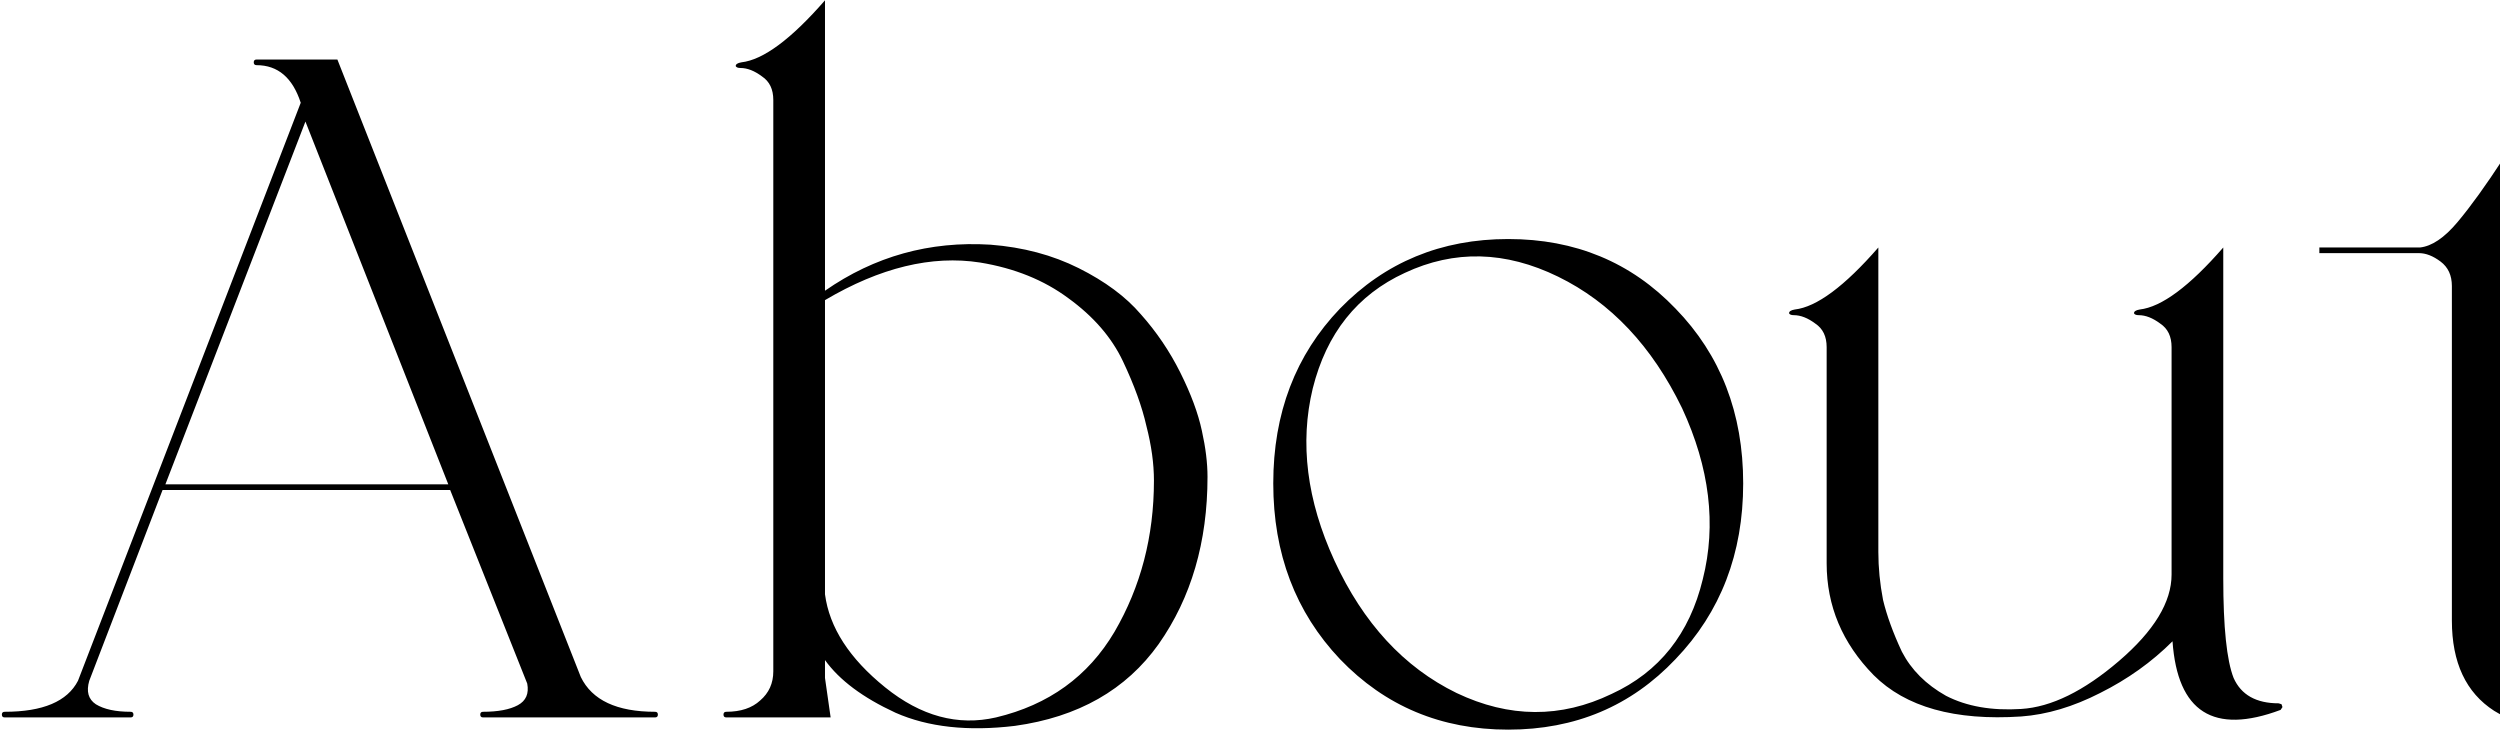 <svg width="798" height="233" viewBox="0 0 798 233" fill="none" xmlns="http://www.w3.org/2000/svg">
<path d="M209.094 227.2C209.694 227.2 209.994 227.5 209.994 228.1C209.994 228.7 209.694 229 209.094 229H154.194C153.594 229 153.294 228.7 153.294 228.1C153.294 227.5 153.594 227.2 154.194 227.2C158.994 227.2 162.694 226.5 165.294 225.1C167.894 223.7 168.894 221.4 168.294 218.2L143.694 156.4H51.894L28.494 217.3C27.494 220.7 28.194 223.2 30.594 224.8C33.194 226.4 36.894 227.2 41.694 227.2C42.294 227.2 42.594 227.5 42.594 228.1C42.594 228.7 42.294 229 41.694 229H1.494C0.894 229 0.594 228.7 0.594 228.1C0.594 227.5 0.894 227.2 1.494 227.2C13.694 227.2 21.494 223.9 24.894 217.3L95.994 32.8C93.394 24.8 88.694 20.8 81.894 20.8C81.294 20.8 80.994 20.5 80.994 19.9C80.994 19.3 81.294 19 81.894 19H107.694L185.394 216.1C188.994 223.5 196.894 227.2 209.094 227.2ZM97.494 38.8L52.794 154.6H143.094L97.494 38.8ZM316.138 78.1C326.538 78.9 335.938 81.4 344.338 85.6C352.738 89.8 359.338 94.7 364.138 100.3C369.138 105.9 373.338 112.1 376.738 118.9C380.138 125.7 382.438 131.9 383.638 137.5C384.838 142.9 385.438 147.8 385.438 152.2C385.438 173 380.238 190.8 369.838 205.6C359.438 220.2 344.138 228.9 323.938 231.7C308.938 233.5 296.238 232.1 285.838 227.5C275.438 222.7 267.938 217.1 263.338 210.7V216.4L265.138 229H231.838C231.238 229 230.938 228.7 230.938 228.1C230.938 227.5 231.238 227.2 231.838 227.2C236.438 227.2 240.038 226 242.638 223.6C245.438 221.2 246.838 218.1 246.838 214.3V31.9C246.838 28.5 245.638 26 243.238 24.4C240.838 22.6 238.538 21.7 236.338 21.7C235.538 21.7 235.038 21.5 234.838 21.1C234.838 20.5 235.438 20.1 236.638 19.9C243.638 19.1 252.538 12.5 263.338 0.1V92.8C279.138 81.8 296.738 76.9 316.138 78.1ZM317.938 229C334.738 225 347.338 215.9 355.738 201.7C364.138 187.3 368.338 171.2 368.338 153.4C368.338 148 367.538 142.2 365.938 136C364.538 129.8 362.038 122.9 358.438 115.3C354.838 107.7 349.038 101 341.038 95.2C333.238 89.4 323.838 85.6 312.838 83.8C297.438 81.4 280.938 85.4 263.338 95.8V189.7C264.738 200.3 271.138 210.2 282.538 219.4C293.938 228.6 305.738 231.8 317.938 229ZM534.826 210.4C520.626 225.4 502.826 232.9 481.426 232.9C460.026 232.9 442.126 225.4 427.726 210.4C413.526 195.4 406.426 176.7 406.426 154.3C406.426 131.9 413.526 113.3 427.726 98.5C442.126 83.7 460.026 76.3 481.426 76.3C502.826 76.3 520.626 83.7 534.826 98.5C549.226 113.3 556.426 131.9 556.426 154.3C556.426 176.7 549.226 195.4 534.826 210.4ZM514.426 221.5C529.626 214.5 539.326 202.3 543.526 184.9C547.926 167.5 545.726 149.3 536.926 130.3C527.326 110.5 514.126 96.5 497.326 88.3C480.526 80.1 464.226 79.7 448.426 87.1C433.226 94.1 423.426 106.4 419.026 124C414.826 141.4 417.126 159.7 425.926 178.9C435.126 198.9 448.126 213 464.926 221.2C481.726 229.2 498.226 229.3 514.426 221.5ZM727.367 224.5L728.267 224.8L728.567 225.7L727.967 226.6C706.567 234.6 695.067 227.3 693.467 204.7C686.867 211.3 679.167 216.8 670.367 221.2C661.767 225.6 653.367 228.1 645.167 228.7C623.967 230.1 608.267 225.7 598.067 215.5C588.067 205.3 583.067 193.4 583.067 179.8V110.8C583.067 107.4 581.867 104.9 579.467 103.3C577.067 101.5 574.767 100.6 572.567 100.6C571.767 100.6 571.267 100.4 571.067 100C571.067 99.4 571.667 99 572.867 98.8C579.867 98 588.767 91.4 599.567 79V176.2C599.567 181.2 600.067 186.3 601.067 191.5C602.267 196.5 604.267 202 607.067 208C610.067 213.8 614.767 218.5 621.167 222.1C627.767 225.5 635.767 226.9 645.167 226.3C654.767 225.7 665.167 220.6 676.367 211C687.567 201.4 693.167 192.2 693.167 183.4V110.8C693.167 107.4 691.967 104.9 689.567 103.3C687.167 101.5 684.867 100.6 682.667 100.6C681.867 100.6 681.367 100.4 681.167 100C681.167 99.4 681.767 99 682.967 98.8C689.967 98 698.867 91.4 709.667 79V184.6C709.667 200.2 710.767 210.8 712.967 216.4C715.367 221.8 720.167 224.5 727.367 224.5ZM825.84 225.4H826.74L827.04 226.3L826.44 227.2C815.24 232.6 805.14 232.5 796.14 226.9C787.14 221.1 782.64 211.5 782.64 198.1V91.3C782.64 87.9 781.44 85.3 779.04 83.5C776.64 81.7 774.34 80.8 772.14 80.8H740.34V79H772.44C776.24 78.6 780.24 75.9 784.44 70.9C788.64 65.9 793.54 59.1 799.14 50.5V79H819.84V80.8H799.14V193C799.14 203.4 801.14 211.6 805.14 217.6C809.14 223.6 816.04 226.2 825.84 225.4Z" fill="black"/>
</svg>
